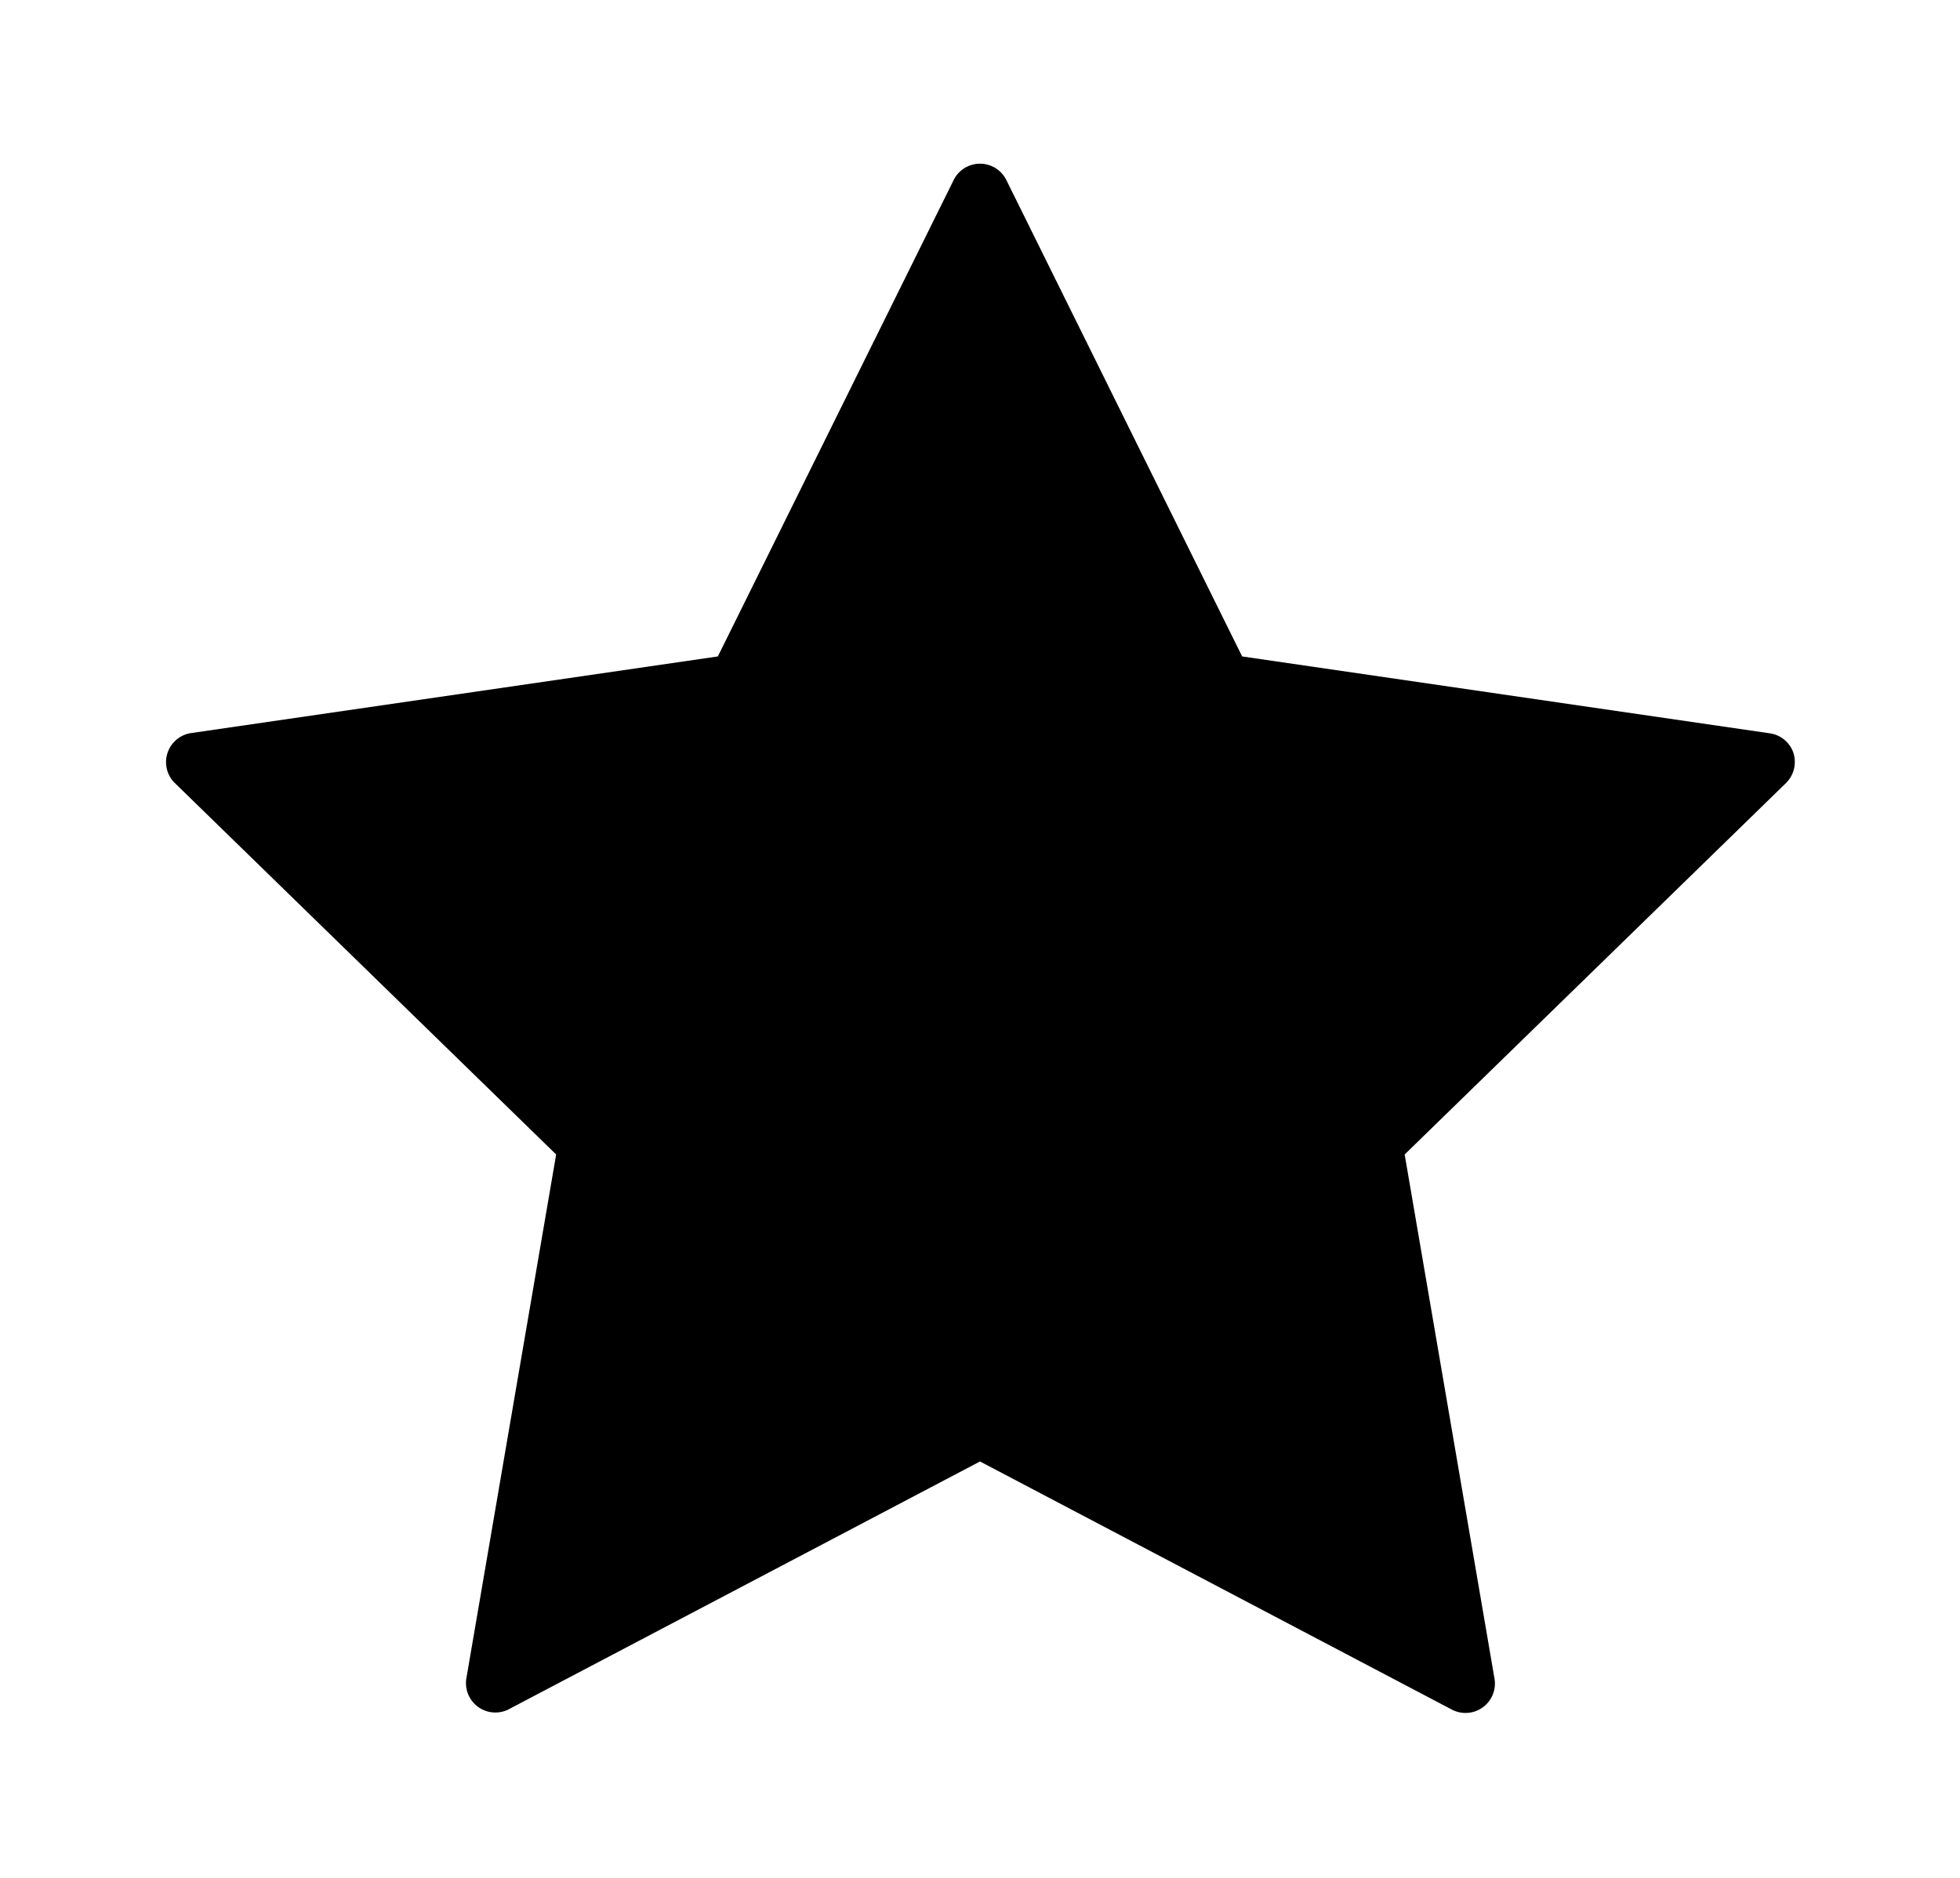 <svg xmlns="http://www.w3.org/2000/svg" xmlns:xlink="http://www.w3.org/1999/xlink" width="24" height="23" viewBox="0 0 24 23"><defs><path id="vqlha" d="M586.96 497.22a.36.36 0 0 0-.3-.24l-6.45-.94-2.89-5.84a.36.36 0 0 0-.64 0l-2.89 5.84-6.46.94a.36.36 0 0 0-.2.6l4.68 4.56-1.1 6.42a.36.36 0 0 0 .51.38l5.78-3.04 5.78 3.04a.36.36 0 0 0 .52-.38l-1.1-6.42 4.67-4.55c.1-.1.13-.24.09-.37z"/></defs><g><g transform="translate(-565 -488)"><use  xlink:href="#vqlha"/></g></g></svg>